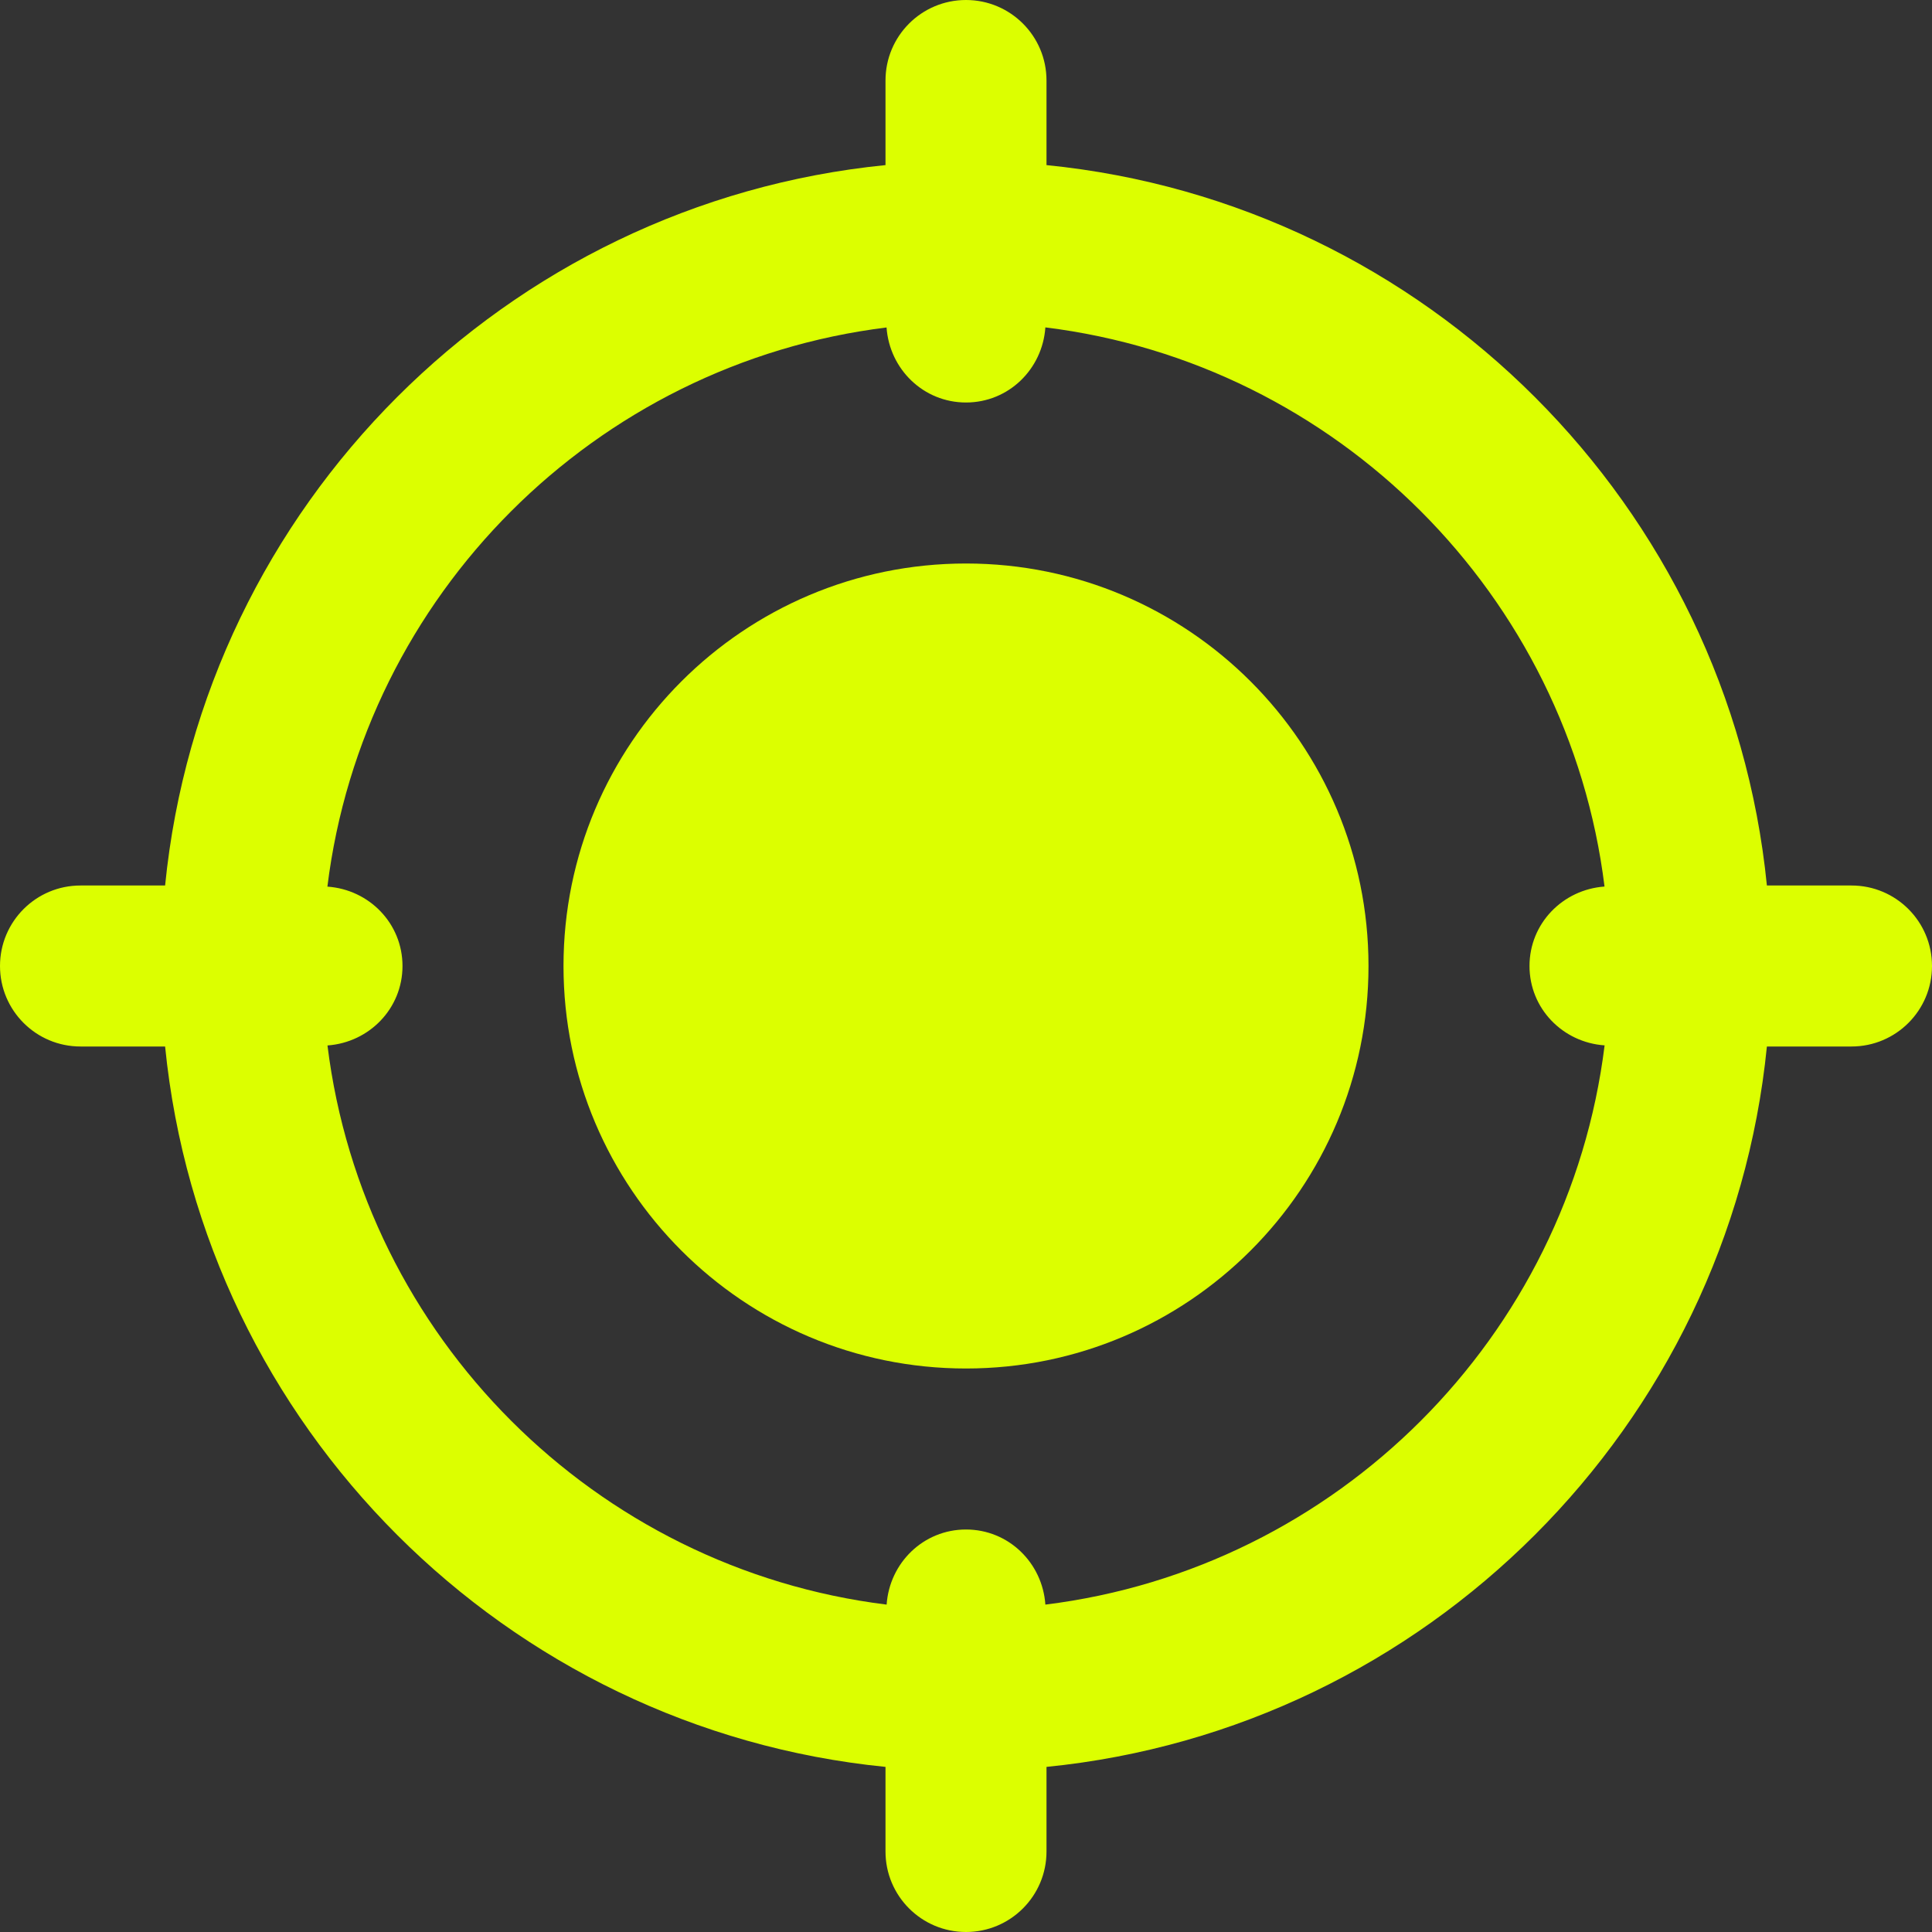 <svg width="24" height="24" viewBox="0 0 24 24" fill="none" xmlns="http://www.w3.org/2000/svg">
<rect x="0" y="0" width="24" height="24" fill="#333333" stroke="none"/>
<g clip-path="url(#clip0)">
<path d="M12 17C14.761 17 17 14.761 17 12C17 9.239 14.761 7 12 7C9.239 7 7 9.239 7 12C7 14.761 9.239 17 12 17Z" fill="#DCFF00"/>
<path d="M23 11H21.949C21.479 6.283 17.717 2.521 13 2.051V1C13 0.448 12.553 0 12 0C11.447 0 11 0.448 11 1V2.051C6.283 2.521 2.521 6.283 2.051 11H1C0.447 11 0 11.448 0 12C0 12.552 0.447 13 1 13H2.051C2.522 17.717 6.283 21.479 11 21.949V23C11 23.552 11.447 24 12 24C12.553 24 13 23.552 13 23V21.949C17.717 21.478 21.479 17.717 21.949 13H23C23.553 13 24 12.552 24 12C24 11.448 23.553 11 23 11ZM12.986 19.933C12.95 19.414 12.529 19 12 19C11.471 19 11.05 19.414 11.014 19.933C7.392 19.485 4.516 16.609 4.068 12.987C4.587 12.95 5 12.528 5 12C5 11.472 4.587 11.05 4.067 11.014C4.515 7.392 7.391 4.516 11.013 4.068C11.05 4.586 11.471 5 12 5C12.529 5 12.95 4.586 12.986 4.067C16.608 4.515 19.484 7.391 19.932 11.013C19.413 11.05 19 11.472 19 12C19 12.528 19.413 12.95 19.933 12.986C19.484 16.609 16.609 19.484 12.986 19.933Z" fill="#DCFF00"/>
</g>
<defs>
<clipPath id="clip0">
<rect width="24" height="24" fill="white"/>
</clipPath>
</defs>
</svg>
